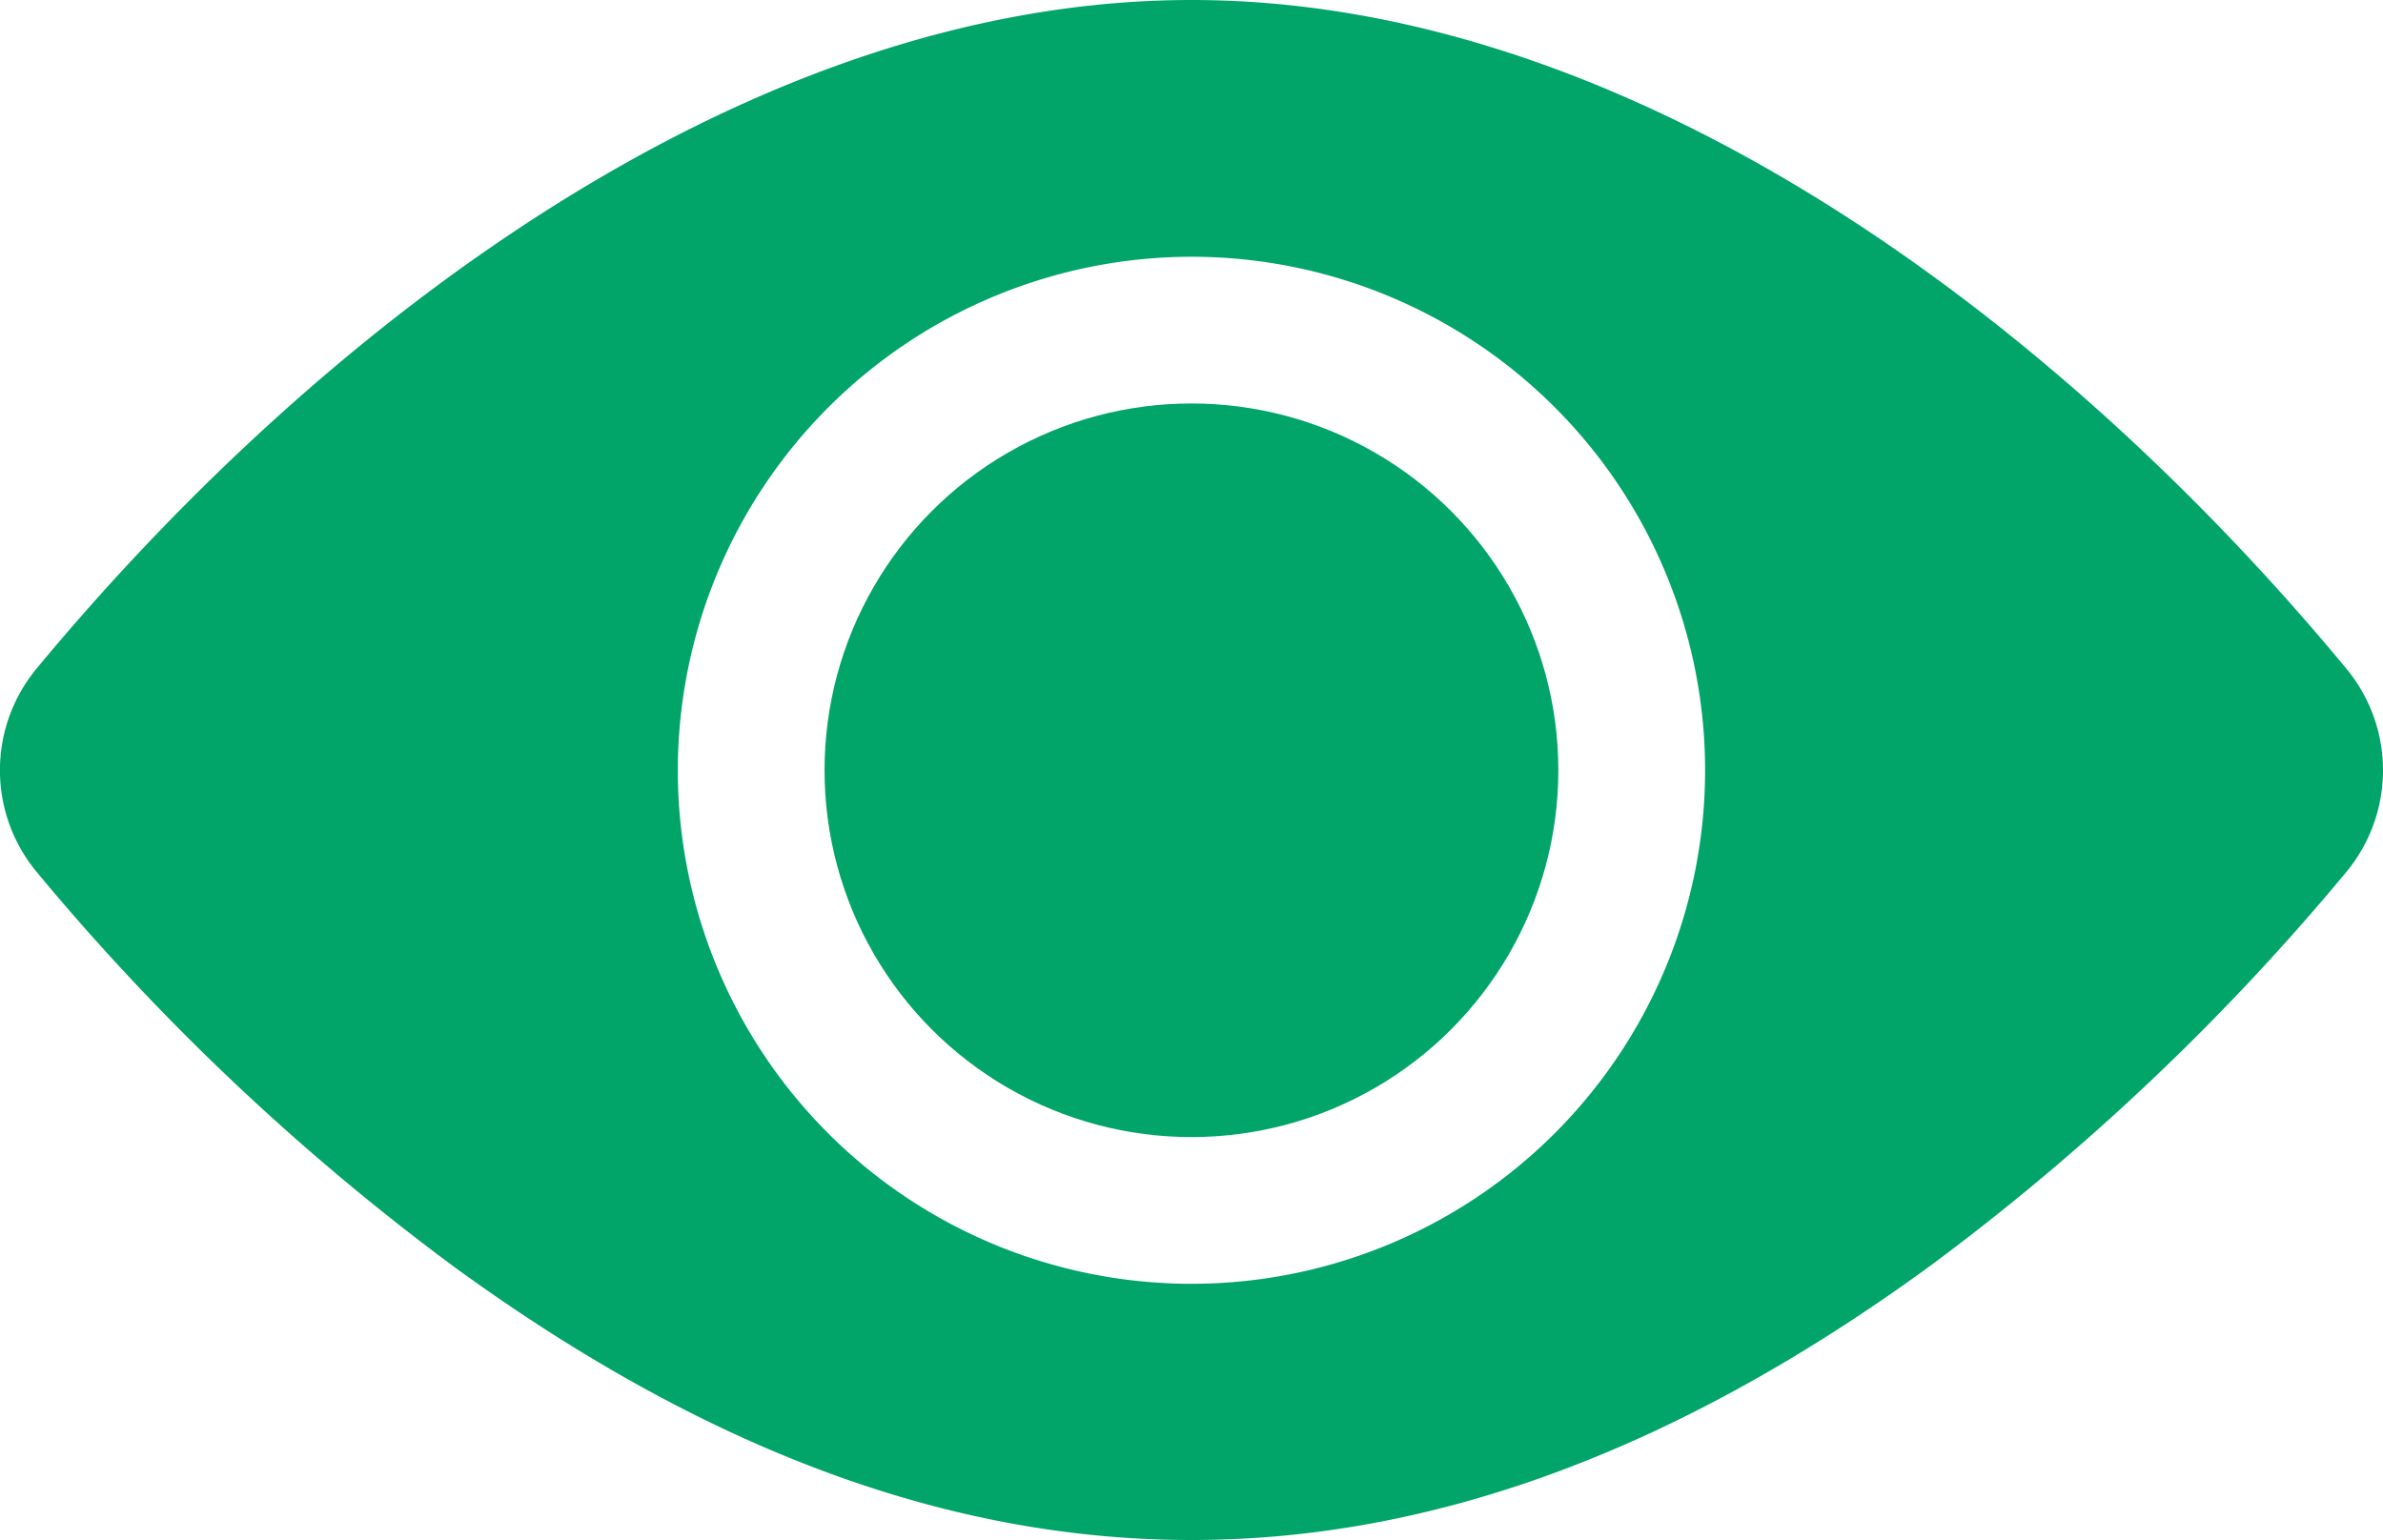 <svg xmlns="http://www.w3.org/2000/svg" width="22.427" height="14.497" viewBox="0 0 22.427 14.497">
    <g transform="translate(-448.608 -368.253)">
        <circle data-name="Ellipse 583" cx="3.453" cy="3.453" r="3.453" transform="translate(456.368 372.051)" style="fill:#01a569"/>
        <path data-name="Path 16261" d="M22.083 98.16c-2.654-3.207-6.671-6.294-10.869-6.294S3 94.955.345 98.16a1.5 1.5 0 0 0 0 1.913 22.476 22.476 0 0 0 3.932 3.72c4.7 3.423 9.163 3.43 13.875 0a22.476 22.476 0 0 0 3.932-3.72 1.5 1.5 0 0 0-.001-1.913zm-10.869-3.877a4.834 4.834 0 1 1-4.834 4.834 4.839 4.839 0 0 1 4.834-4.834z" transform="translate(448.607 276.387)" style="fill:#01a569"/>
    </g>
</svg>
